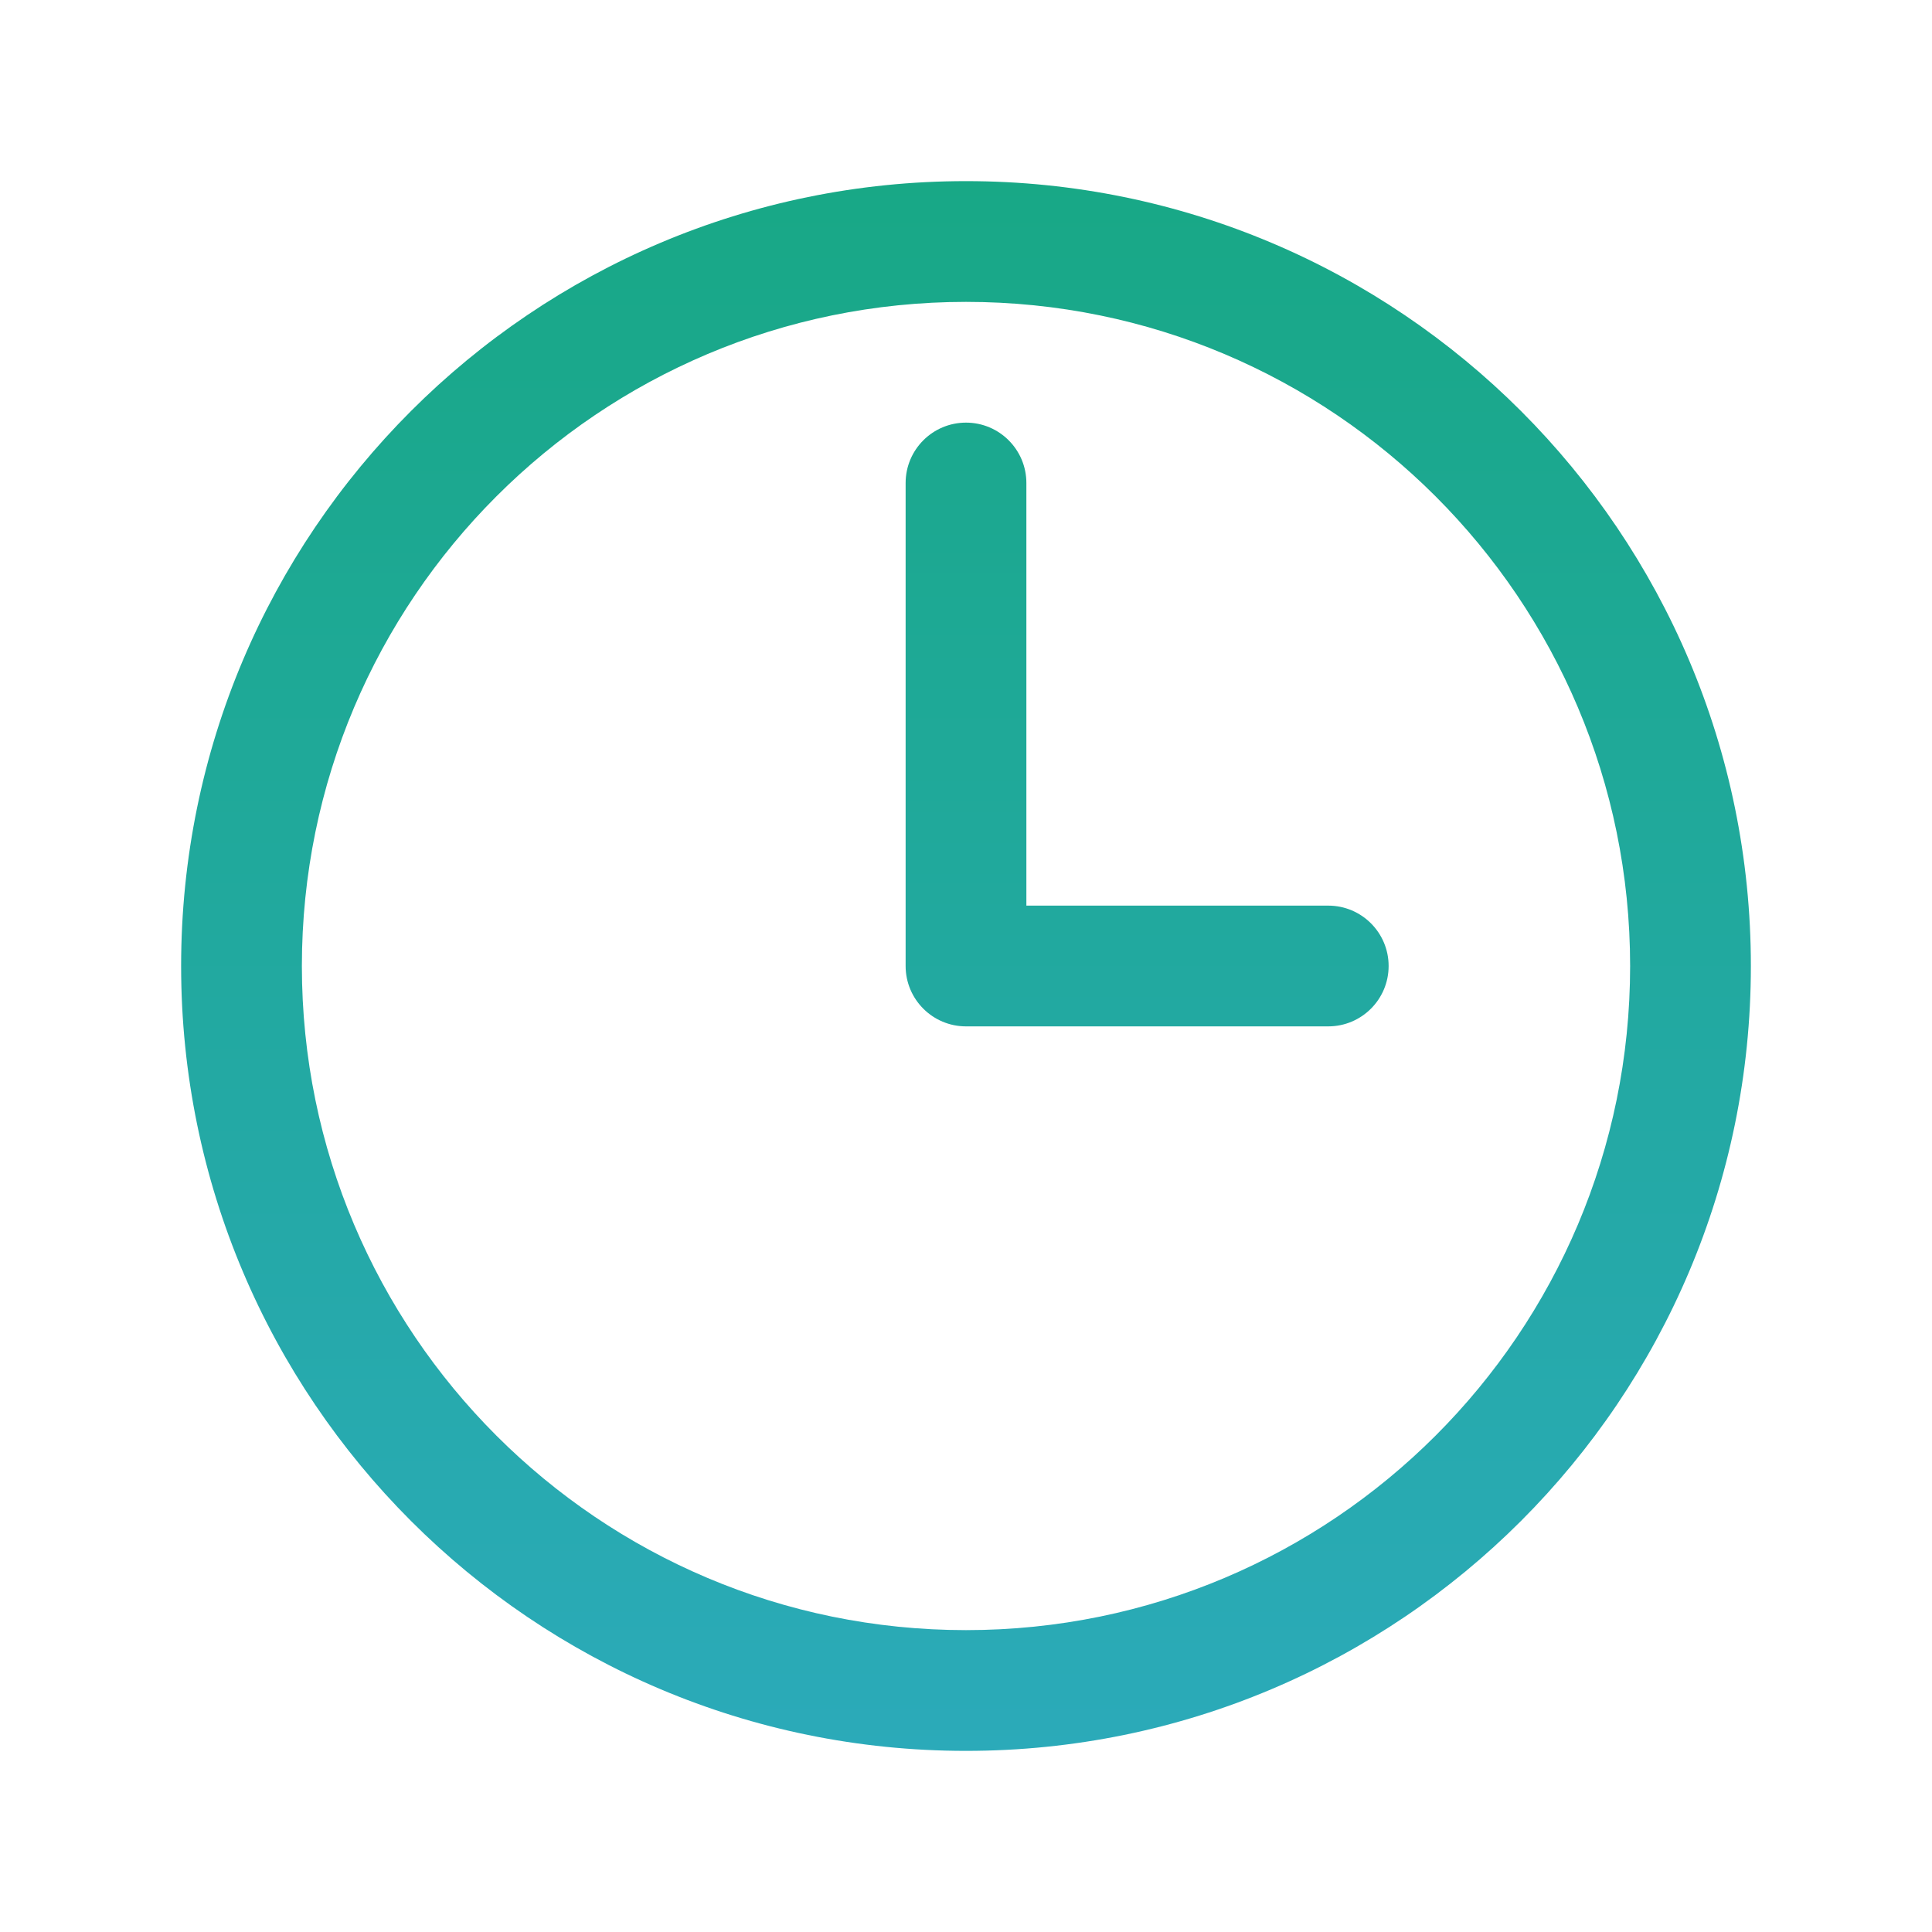 <svg width="28" height="28" viewBox="0 0 28 28" fill="none" xmlns="http://www.w3.org/2000/svg">
<path fill-rule="evenodd" clip-rule="evenodd" d="M14 4.375C8.684 4.375 4.375 8.684 4.375 14C4.375 19.316 8.684 23.625 14 23.625C19.316 23.625 23.625 19.316 23.625 14C23.625 8.684 19.316 4.375 14 4.375ZM2.625 14C2.625 7.718 7.718 2.625 14 2.625C20.282 2.625 25.375 7.718 25.375 14C25.375 20.282 20.282 25.375 14 25.375C7.718 25.375 2.625 20.282 2.625 14ZM14 6.125C14.483 6.125 14.875 6.517 14.875 7V13.125H19.25C19.733 13.125 20.125 13.517 20.125 14C20.125 14.483 19.733 14.875 19.25 14.875H14C13.517 14.875 13.125 14.483 13.125 14V7C13.125 6.517 13.517 6.125 14 6.125Z" fill="url(#paint0_linear_1325_19442)"/>
<defs>
<linearGradient id="paint0_linear_1325_19442" x1="14" y1="2.625" x2="14" y2="25.375" gradientUnits="userSpaceOnUse">
<stop stop-color="#18A886"/>
<stop offset="1" stop-color="#2BAAB9"/>
</linearGradient>
</defs>
</svg>

